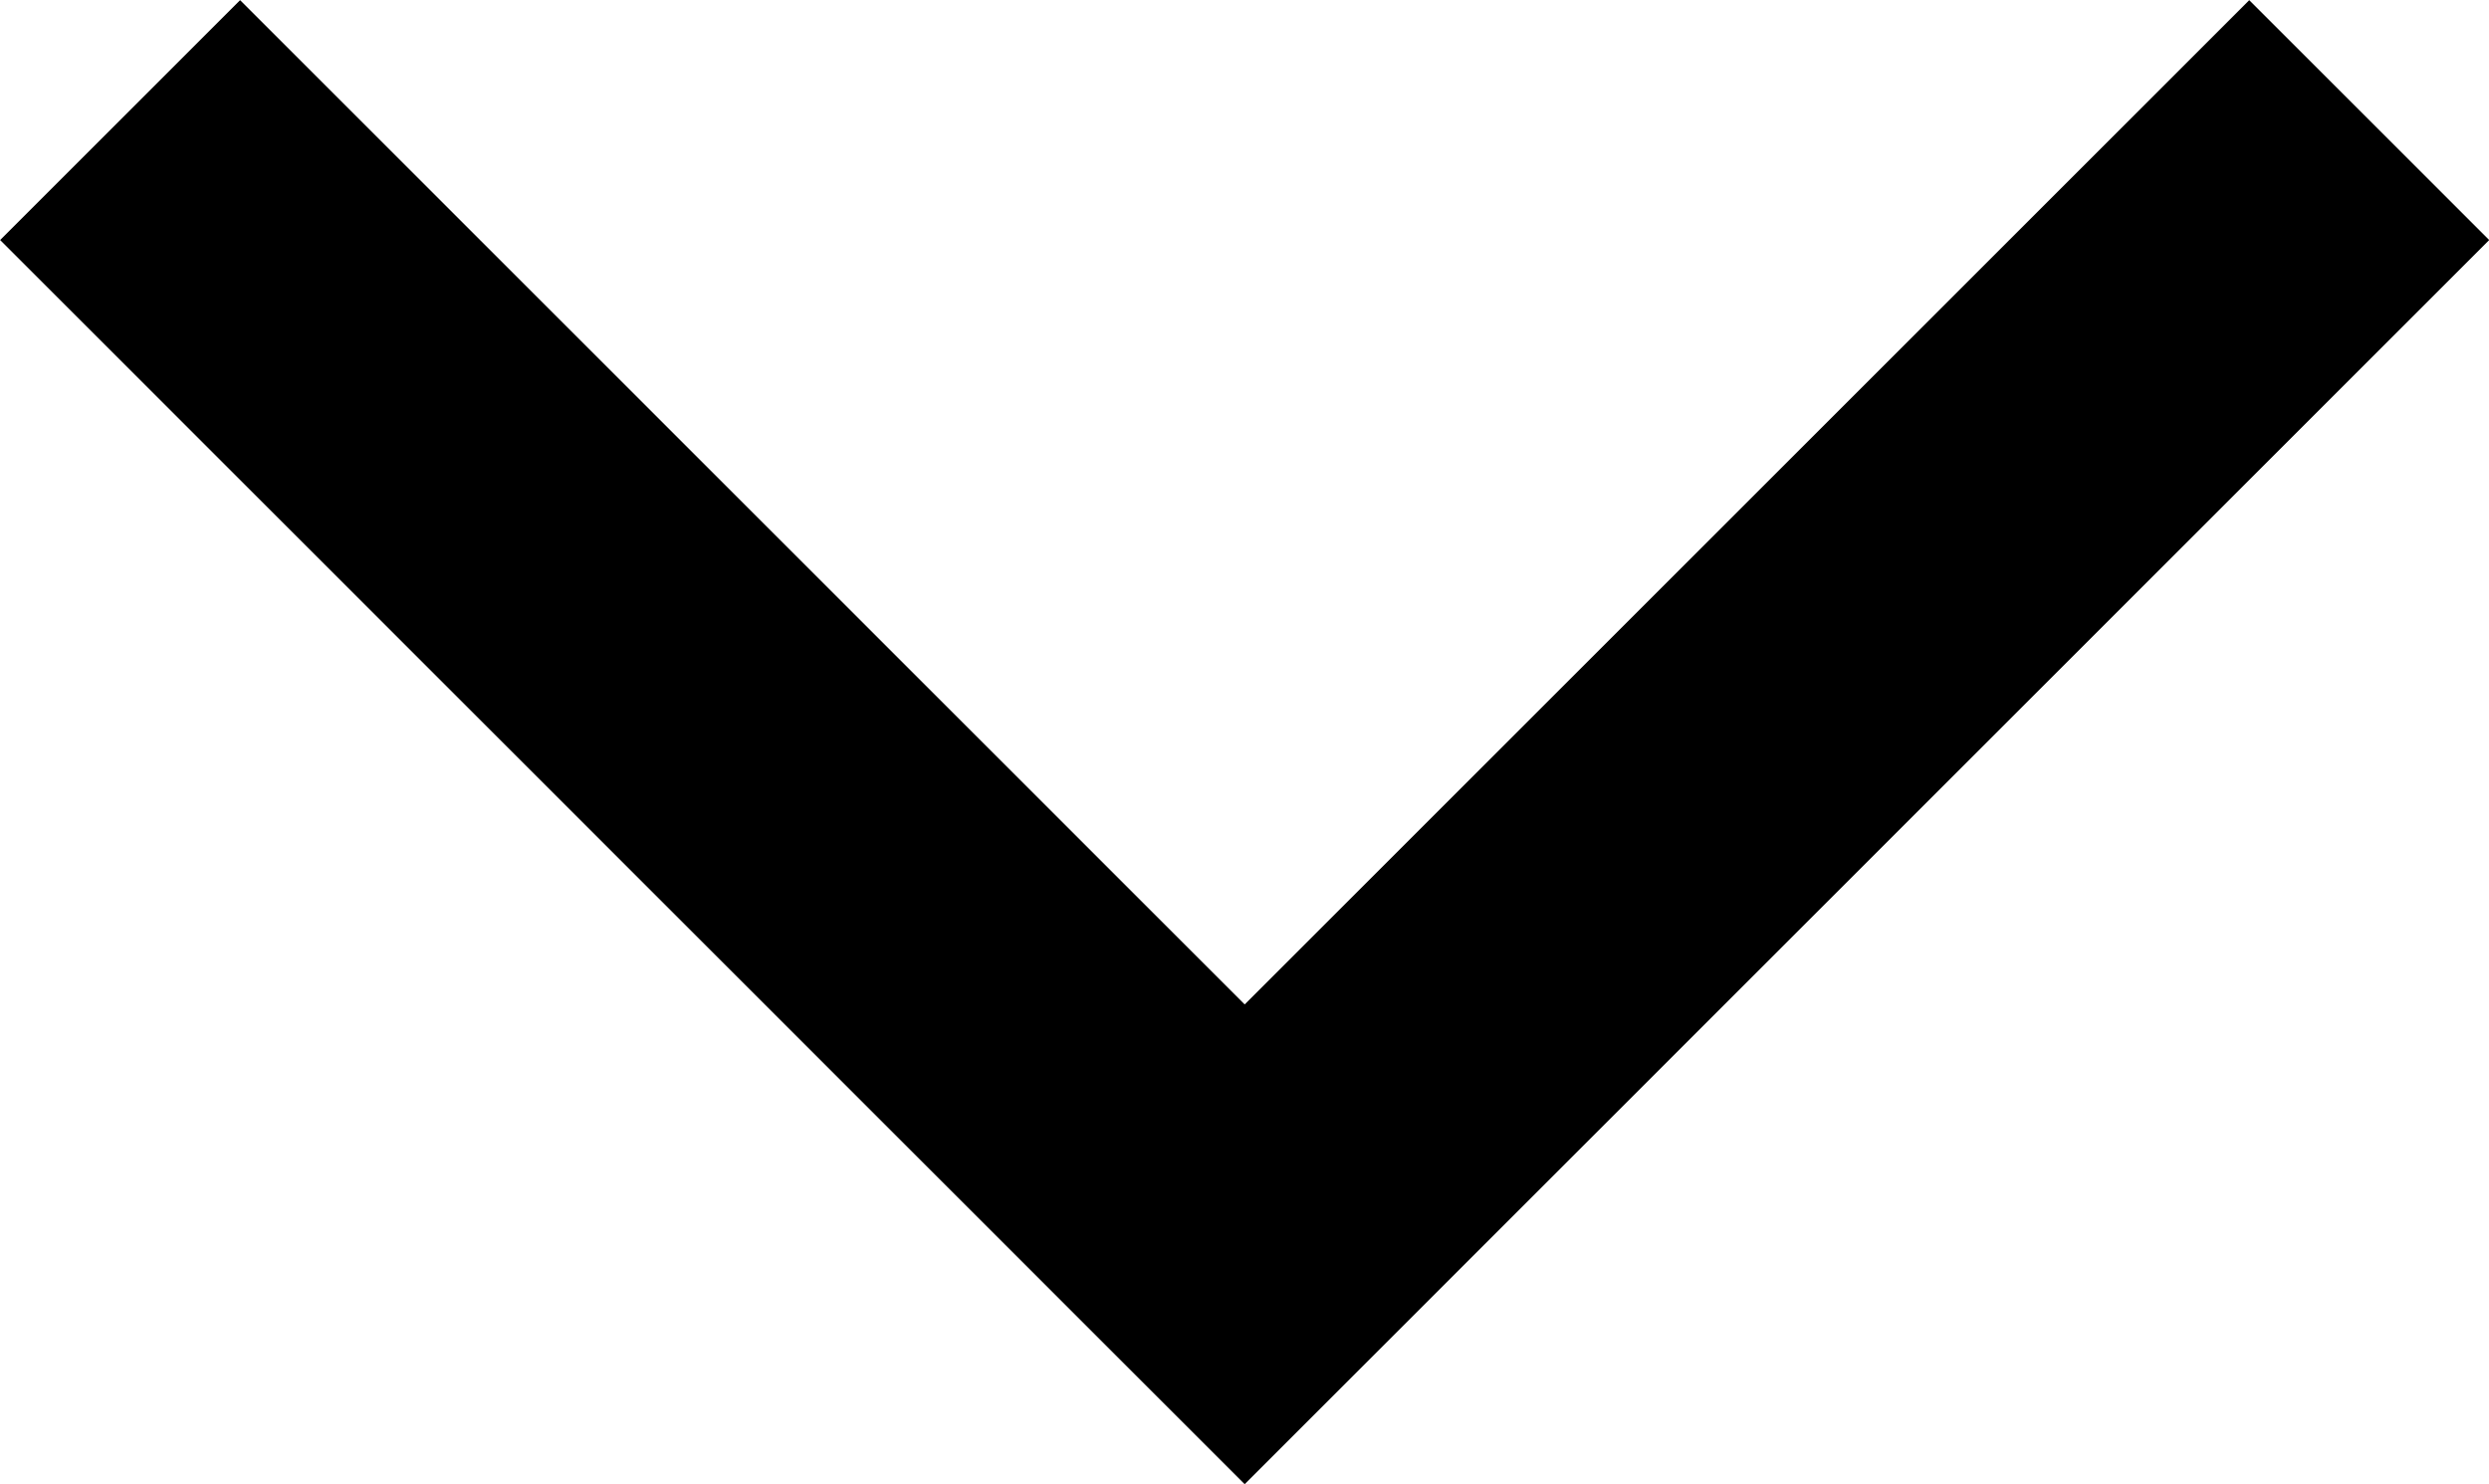 <svg xmlns="http://www.w3.org/2000/svg" width="7.335" height="4.375" viewBox="0 0 7.335 4.375">
  <path d="M7969.208-19996.506l3.314-3.314,3.314,3.314" transform="translate(7976.19 -19996.152) rotate(180)" fill="none" stroke="#000" stroke-width="1"/>
</svg>
